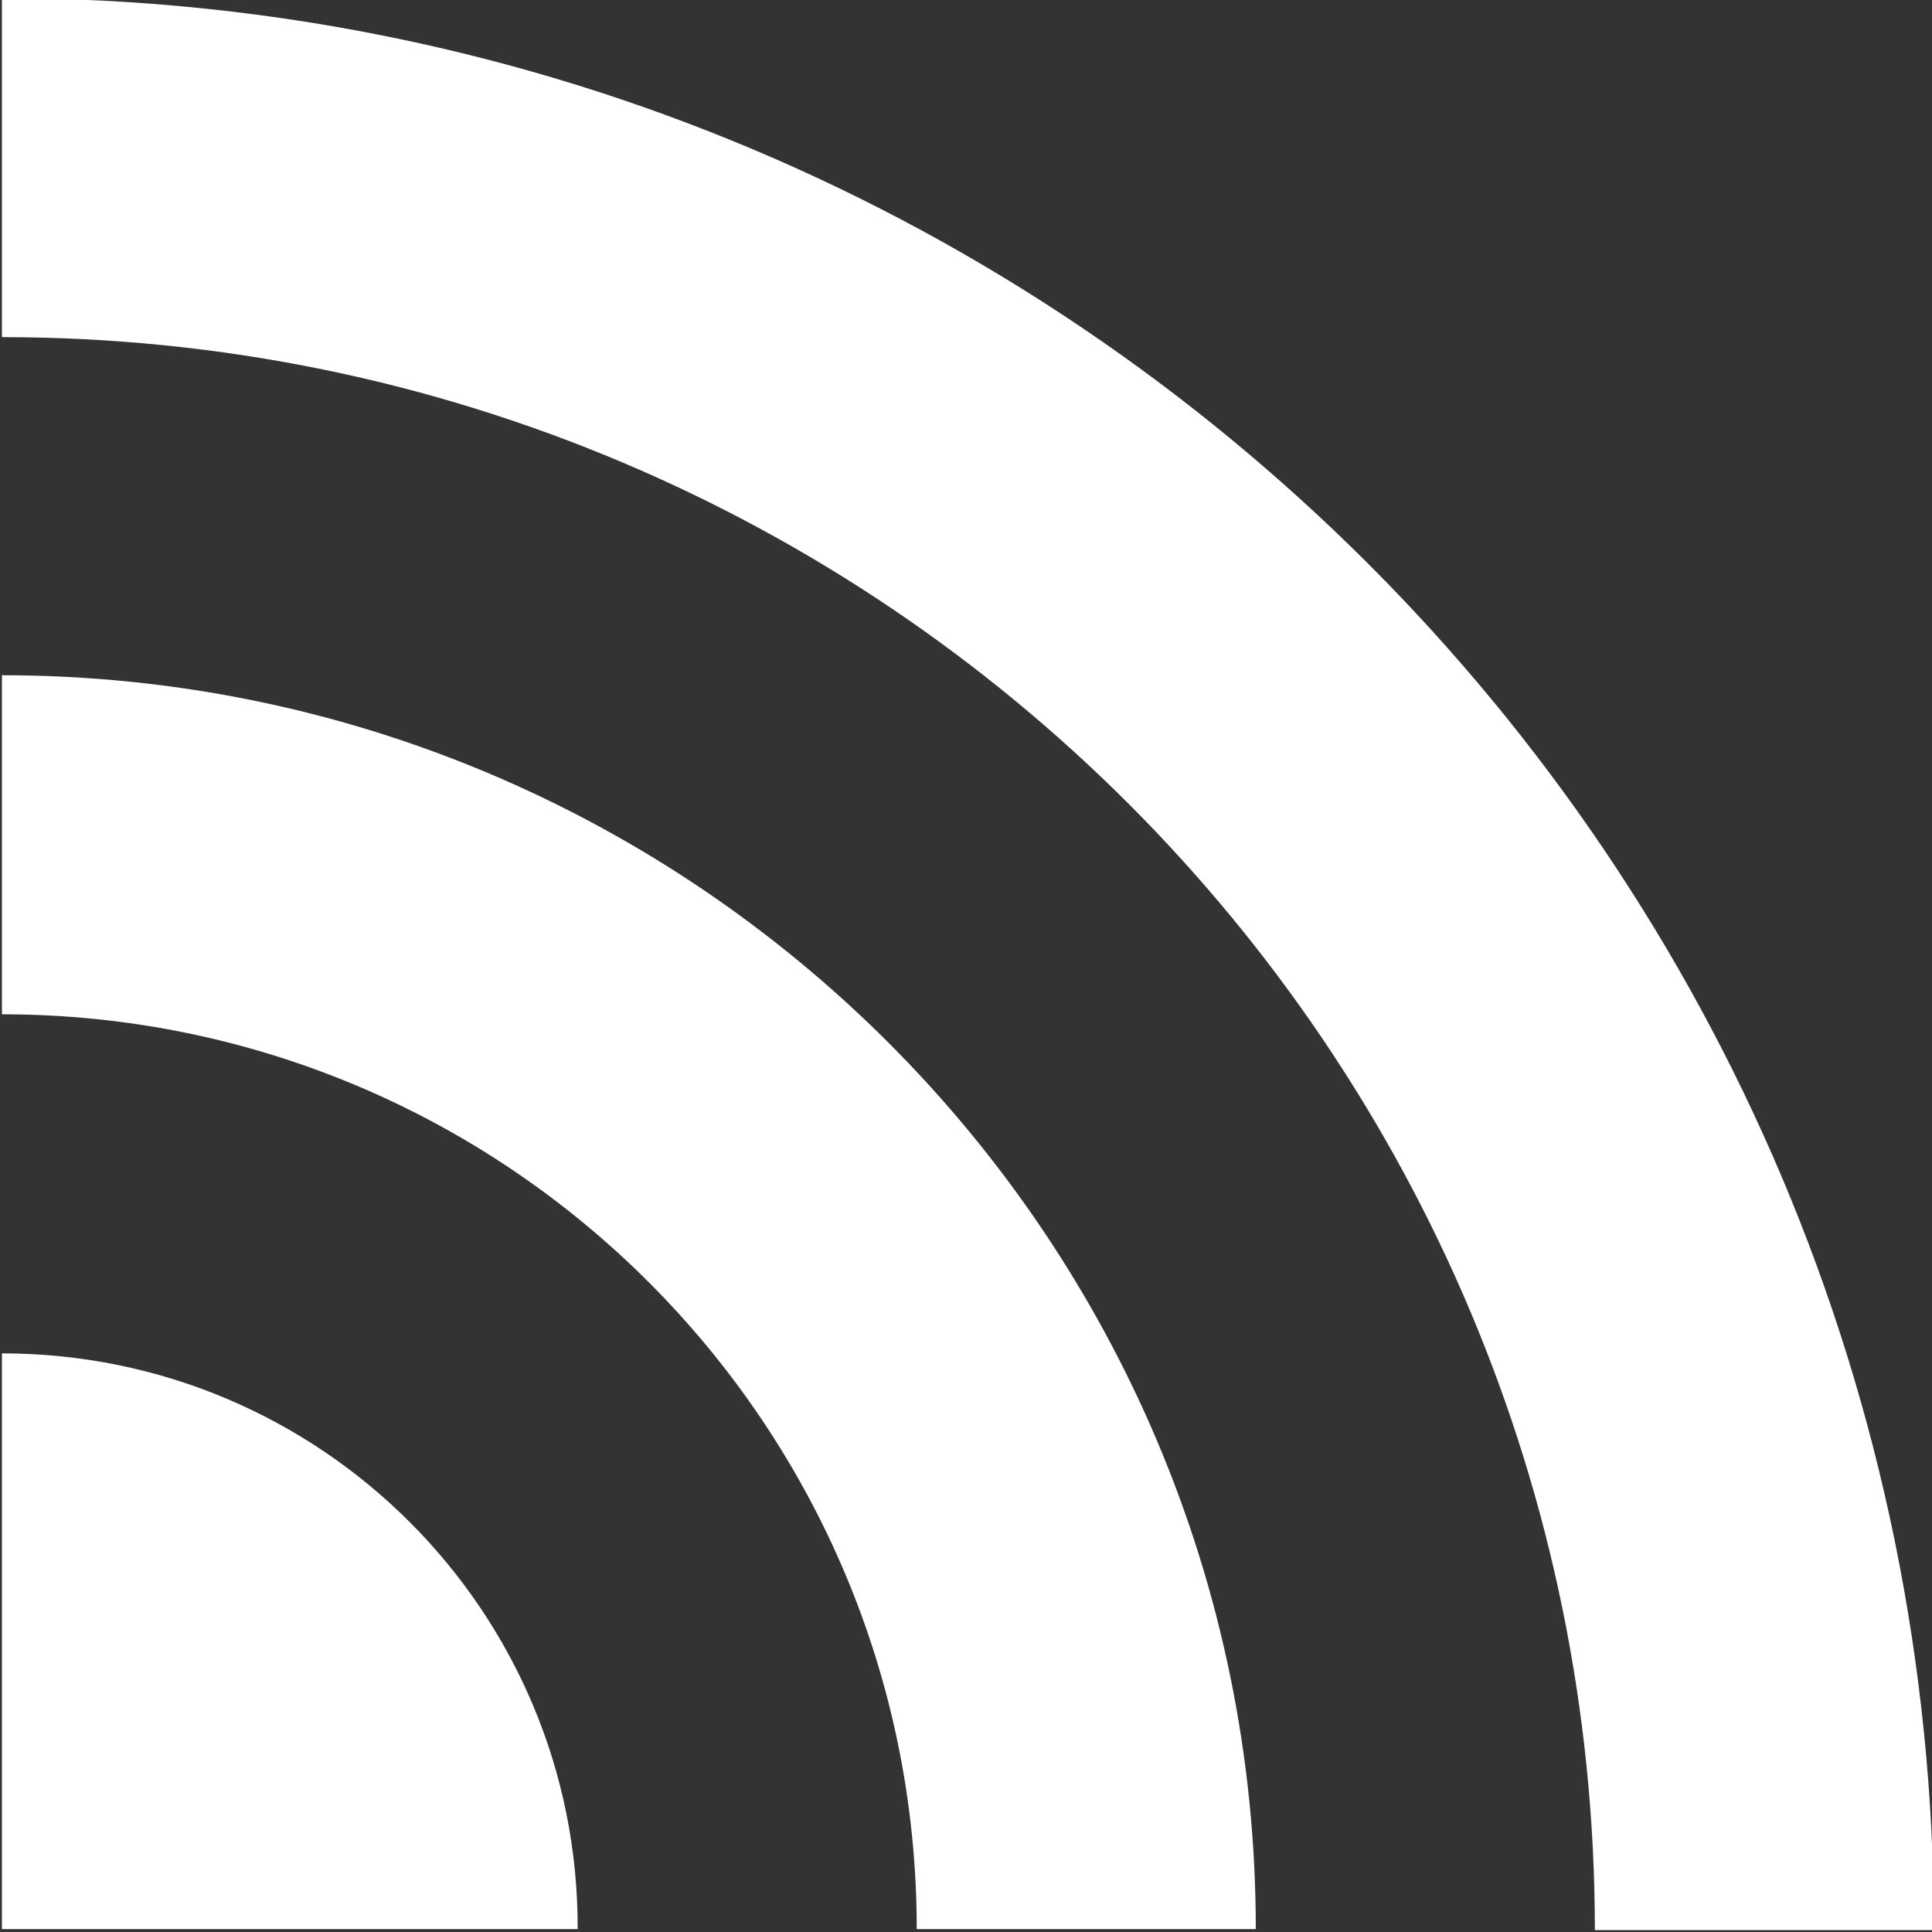 <?xml version="1.0" encoding="utf-8"?>
<!-- Generator: Adobe Illustrator 23.0.1, SVG Export Plug-In . SVG Version: 6.00 Build 0)  -->
<svg version="1.1" id="Layer_1" xmlns="http://www.w3.org/2000/svg" xmlns:xlink="http://www.w3.org/1999/xlink" x="0px" y="0px"
	 viewBox="0 0 20 20" style="enable-background:new 0 0 20 20;" xml:space="preserve">
<rect x="0" y="0" width="20" height="20" fill="#333333" stroke="none"/>
<style type="text/css">
	.st0{fill:#FFFFFF;}
</style>
<g>
	<path class="st0" d="M0.02,3.49c9.11,0,16.49,7.38,16.49,16.49h3.51c0-11.05-8.95-20-20-20L0.02,3.49z"/>
	<path class="st0" d="M0.02,10.5c5.23,0,9.47,4.24,9.47,9.47H13C13,12.81,7.19,6.99,0.02,6.99V10.5z"/>
	<path class="st0" d="M0.02,14.01v5.96h5.96C5.99,16.68,3.32,14.01,0.02,14.01z"/>
</g>
</svg>
